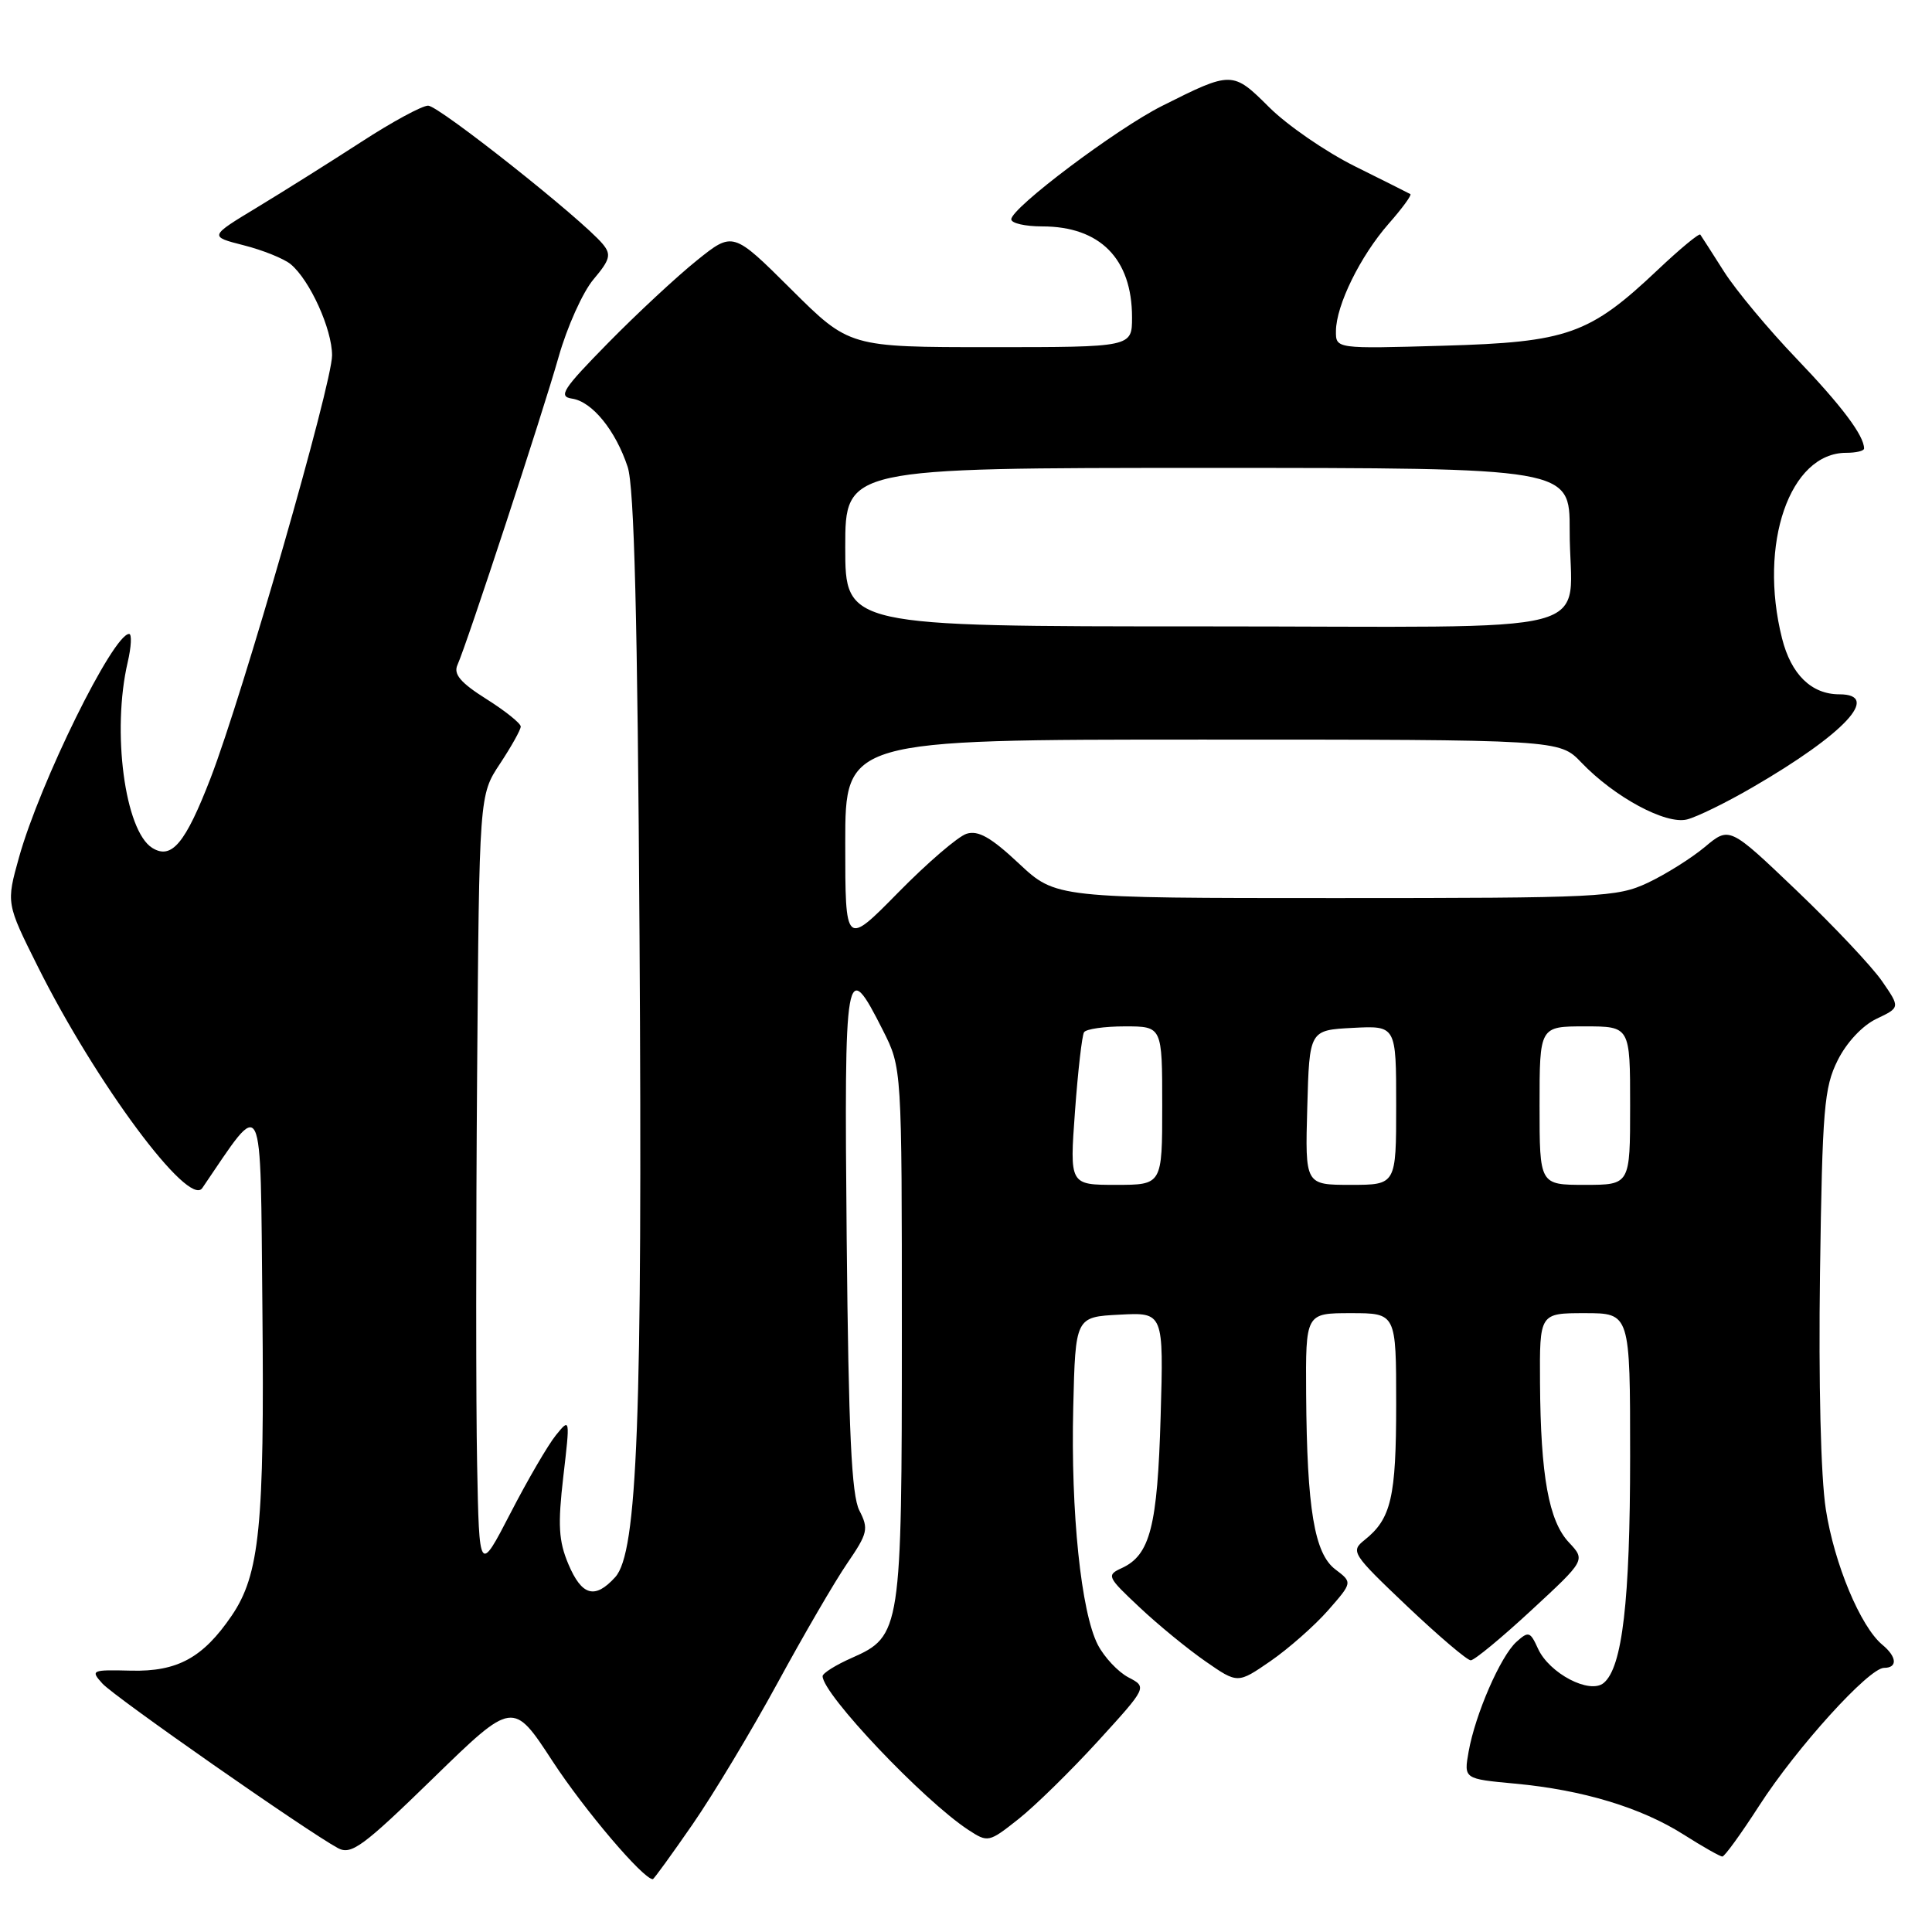 <?xml version="1.0" encoding="UTF-8" standalone="no"?>
<!DOCTYPE svg PUBLIC "-//W3C//DTD SVG 1.1//EN" "http://www.w3.org/Graphics/SVG/1.1/DTD/svg11.dtd" >
<svg xmlns="http://www.w3.org/2000/svg" xmlns:xlink="http://www.w3.org/1999/xlink" version="1.1" viewBox="0 0 256 256">
 <g >
 <path fill="currentColor"
d=" M 91.76 241.75 C 94.52 237.76 99.59 229.32 103.03 223.00 C 106.47 216.68 110.62 209.54 112.26 207.15 C 114.99 203.16 115.12 202.58 113.87 200.15 C 112.83 198.11 112.44 189.80 112.19 164.15 C 111.85 127.79 112.04 126.71 117.00 136.54 C 119.50 141.50 119.50 141.50 119.50 176.50 C 119.50 216.04 119.38 216.80 112.89 219.67 C 110.75 220.61 109.00 221.71 109.00 222.10 C 109.00 224.48 122.35 238.56 128.31 242.47 C 130.91 244.17 131.03 244.14 134.96 241.03 C 137.17 239.28 141.90 234.64 145.49 230.71 C 152.01 223.56 152.01 223.56 149.52 222.26 C 148.15 221.54 146.33 219.60 145.47 217.95 C 143.25 213.65 141.87 200.40 142.21 186.50 C 142.50 174.50 142.50 174.50 148.35 174.20 C 154.19 173.89 154.19 173.89 153.79 187.70 C 153.37 202.26 152.40 206.05 148.64 207.78 C 146.59 208.72 146.69 208.94 151.00 212.98 C 153.47 215.31 157.41 218.53 159.75 220.15 C 164.00 223.10 164.00 223.10 168.34 220.11 C 170.73 218.46 174.16 215.44 175.96 213.40 C 179.22 209.68 179.22 209.68 176.95 207.96 C 174.16 205.86 173.18 199.96 173.07 184.75 C 173.00 174.00 173.00 174.00 179.00 174.00 C 185.00 174.00 185.00 174.00 185.00 186.07 C 185.00 198.41 184.34 201.25 180.81 204.06 C 178.93 205.56 179.14 205.88 186.43 212.81 C 190.60 216.76 194.40 220.00 194.88 220.00 C 195.36 220.00 198.98 217.01 202.92 213.36 C 210.09 206.73 210.09 206.73 207.89 204.38 C 205.22 201.54 204.14 195.56 204.06 183.25 C 204.00 174.00 204.00 174.00 210.00 174.00 C 216.00 174.00 216.00 174.00 216.00 192.95 C 216.00 212.14 214.97 220.95 212.50 223.00 C 210.65 224.54 205.29 221.74 203.79 218.45 C 202.76 216.18 202.54 216.11 200.93 217.56 C 198.82 219.47 195.48 227.15 194.60 232.10 C 193.96 235.71 193.96 235.71 200.75 236.34 C 209.71 237.17 217.45 239.51 223.09 243.09 C 225.61 244.69 227.92 246.00 228.22 246.00 C 228.52 246.00 230.72 242.96 233.11 239.25 C 238.07 231.56 247.64 221.00 249.65 221.00 C 251.46 221.00 251.36 219.54 249.42 217.94 C 246.52 215.53 243.05 207.22 241.93 199.99 C 241.26 195.68 240.96 183.22 241.16 168.67 C 241.47 146.91 241.70 144.10 243.50 140.50 C 244.68 138.13 246.78 135.89 248.64 135.00 C 251.79 133.50 251.79 133.50 249.38 130.01 C 248.06 128.09 242.97 122.69 238.07 118.01 C 229.16 109.50 229.16 109.50 225.90 112.23 C 224.10 113.73 220.70 115.86 218.33 116.98 C 214.25 118.89 212.08 119.00 176.97 119.00 C 139.91 119.00 139.91 119.00 135.01 114.42 C 131.31 110.95 129.61 109.99 128.07 110.48 C 126.94 110.84 122.87 114.34 119.01 118.27 C 112.00 125.40 112.00 125.40 112.00 111.70 C 112.00 98.00 112.00 98.00 159.31 98.00 C 206.63 98.00 206.63 98.00 209.53 101.03 C 213.93 105.63 220.73 109.29 223.54 108.58 C 224.85 108.25 228.76 106.34 232.21 104.33 C 244.42 97.25 249.32 92.00 243.72 92.00 C 240.03 92.00 237.33 89.37 236.13 84.59 C 232.97 72.07 237.15 60.00 244.63 60.00 C 245.94 60.00 247.00 59.75 247.00 59.43 C 247.00 57.72 244.00 53.73 238.03 47.50 C 234.34 43.65 230.03 38.48 228.45 36.00 C 226.88 33.52 225.46 31.32 225.30 31.09 C 225.15 30.87 222.62 32.96 219.69 35.73 C 210.61 44.32 207.74 45.34 191.25 45.81 C 177.00 46.22 177.00 46.22 177.02 43.86 C 177.05 40.43 180.25 33.93 184.00 29.65 C 185.80 27.61 187.09 25.84 186.88 25.72 C 186.67 25.60 183.35 23.93 179.50 22.02 C 175.65 20.10 170.56 16.59 168.18 14.22 C 163.34 9.40 163.22 9.39 153.99 14.03 C 147.96 17.05 134.00 27.55 134.00 29.06 C 134.00 29.58 135.84 30.00 138.10 30.00 C 145.76 30.00 150.00 34.29 150.00 42.05 C 150.00 46.00 150.00 46.00 131.27 46.00 C 112.54 46.00 112.54 46.00 104.83 38.33 C 97.12 30.66 97.12 30.66 92.31 34.53 C 89.66 36.66 84.38 41.57 80.57 45.45 C 74.56 51.57 73.93 52.54 75.80 52.82 C 78.46 53.21 81.57 57.03 83.17 61.87 C 84.04 64.48 84.48 81.91 84.74 124.00 C 85.14 188.10 84.47 205.72 81.52 208.98 C 78.83 211.95 77.09 211.46 75.31 207.25 C 74.02 204.18 73.90 202.07 74.64 195.67 C 75.55 187.89 75.54 187.85 73.66 190.17 C 72.62 191.45 69.91 196.10 67.64 200.50 C 63.50 208.50 63.50 208.50 63.22 194.00 C 63.06 186.03 63.06 162.82 63.22 142.43 C 63.50 105.35 63.50 105.35 66.25 101.20 C 67.76 98.91 69.00 96.70 69.00 96.27 C 69.00 95.85 66.95 94.20 64.44 92.62 C 61.03 90.47 60.07 89.34 60.61 88.12 C 61.87 85.34 71.87 54.87 74.02 47.29 C 75.14 43.33 77.22 38.70 78.64 37.02 C 80.85 34.40 81.02 33.73 79.87 32.34 C 77.14 29.05 58.14 14.00 56.73 14.00 C 55.92 14.00 51.94 16.16 47.88 18.80 C 43.82 21.43 37.62 25.33 34.10 27.46 C 27.70 31.33 27.70 31.33 32.29 32.50 C 34.82 33.14 37.62 34.27 38.52 35.01 C 41.06 37.13 44.00 43.60 44.00 47.09 C 44.00 50.86 32.16 92.06 27.91 103.09 C 24.56 111.76 22.74 113.95 20.17 112.35 C 16.54 110.08 14.79 96.90 16.92 87.75 C 17.40 85.69 17.48 84.00 17.11 84.00 C 14.99 84.00 5.29 103.69 2.52 113.60 C 0.82 119.69 0.82 119.69 5.02 128.10 C 12.72 143.51 25.00 160.06 26.80 157.43 C 35.07 145.30 34.48 144.10 34.77 173.50 C 35.05 202.20 34.41 208.64 30.69 214.10 C 26.90 219.66 23.51 221.52 17.37 221.37 C 12.12 221.24 11.97 221.31 13.57 223.08 C 15.19 224.87 40.77 242.73 44.79 244.89 C 46.54 245.82 48.09 244.69 57.38 235.64 C 67.97 225.33 67.97 225.33 73.23 233.39 C 77.46 239.86 85.23 249.00 86.50 249.00 C 86.64 249.00 89.00 245.74 91.76 241.75 Z  M 142.44 147.28 C 142.83 141.94 143.37 137.21 143.64 136.78 C 143.90 136.35 146.34 136.00 149.06 136.00 C 154.00 136.00 154.00 136.00 154.00 146.50 C 154.00 157.00 154.00 157.00 147.86 157.00 C 141.73 157.00 141.73 157.00 142.44 147.28 Z  M 173.22 146.75 C 173.50 136.50 173.50 136.50 179.25 136.20 C 185.00 135.90 185.00 135.90 185.00 146.45 C 185.00 157.00 185.00 157.00 178.97 157.00 C 172.93 157.00 172.93 157.00 173.22 146.75 Z  M 204.00 146.50 C 204.00 136.00 204.00 136.00 210.00 136.00 C 216.00 136.00 216.00 136.00 216.00 146.50 C 216.00 157.00 216.00 157.00 210.00 157.00 C 204.00 157.00 204.00 157.00 204.00 146.50 Z  M 112.00 72.50 C 112.00 62.00 112.00 62.00 160.00 62.00 C 208.00 62.00 208.00 62.00 207.99 70.25 C 207.96 84.60 214.07 83.00 159.38 83.00 C 112.00 83.00 112.00 83.00 112.00 72.50 Z "/>
</g>
</svg>